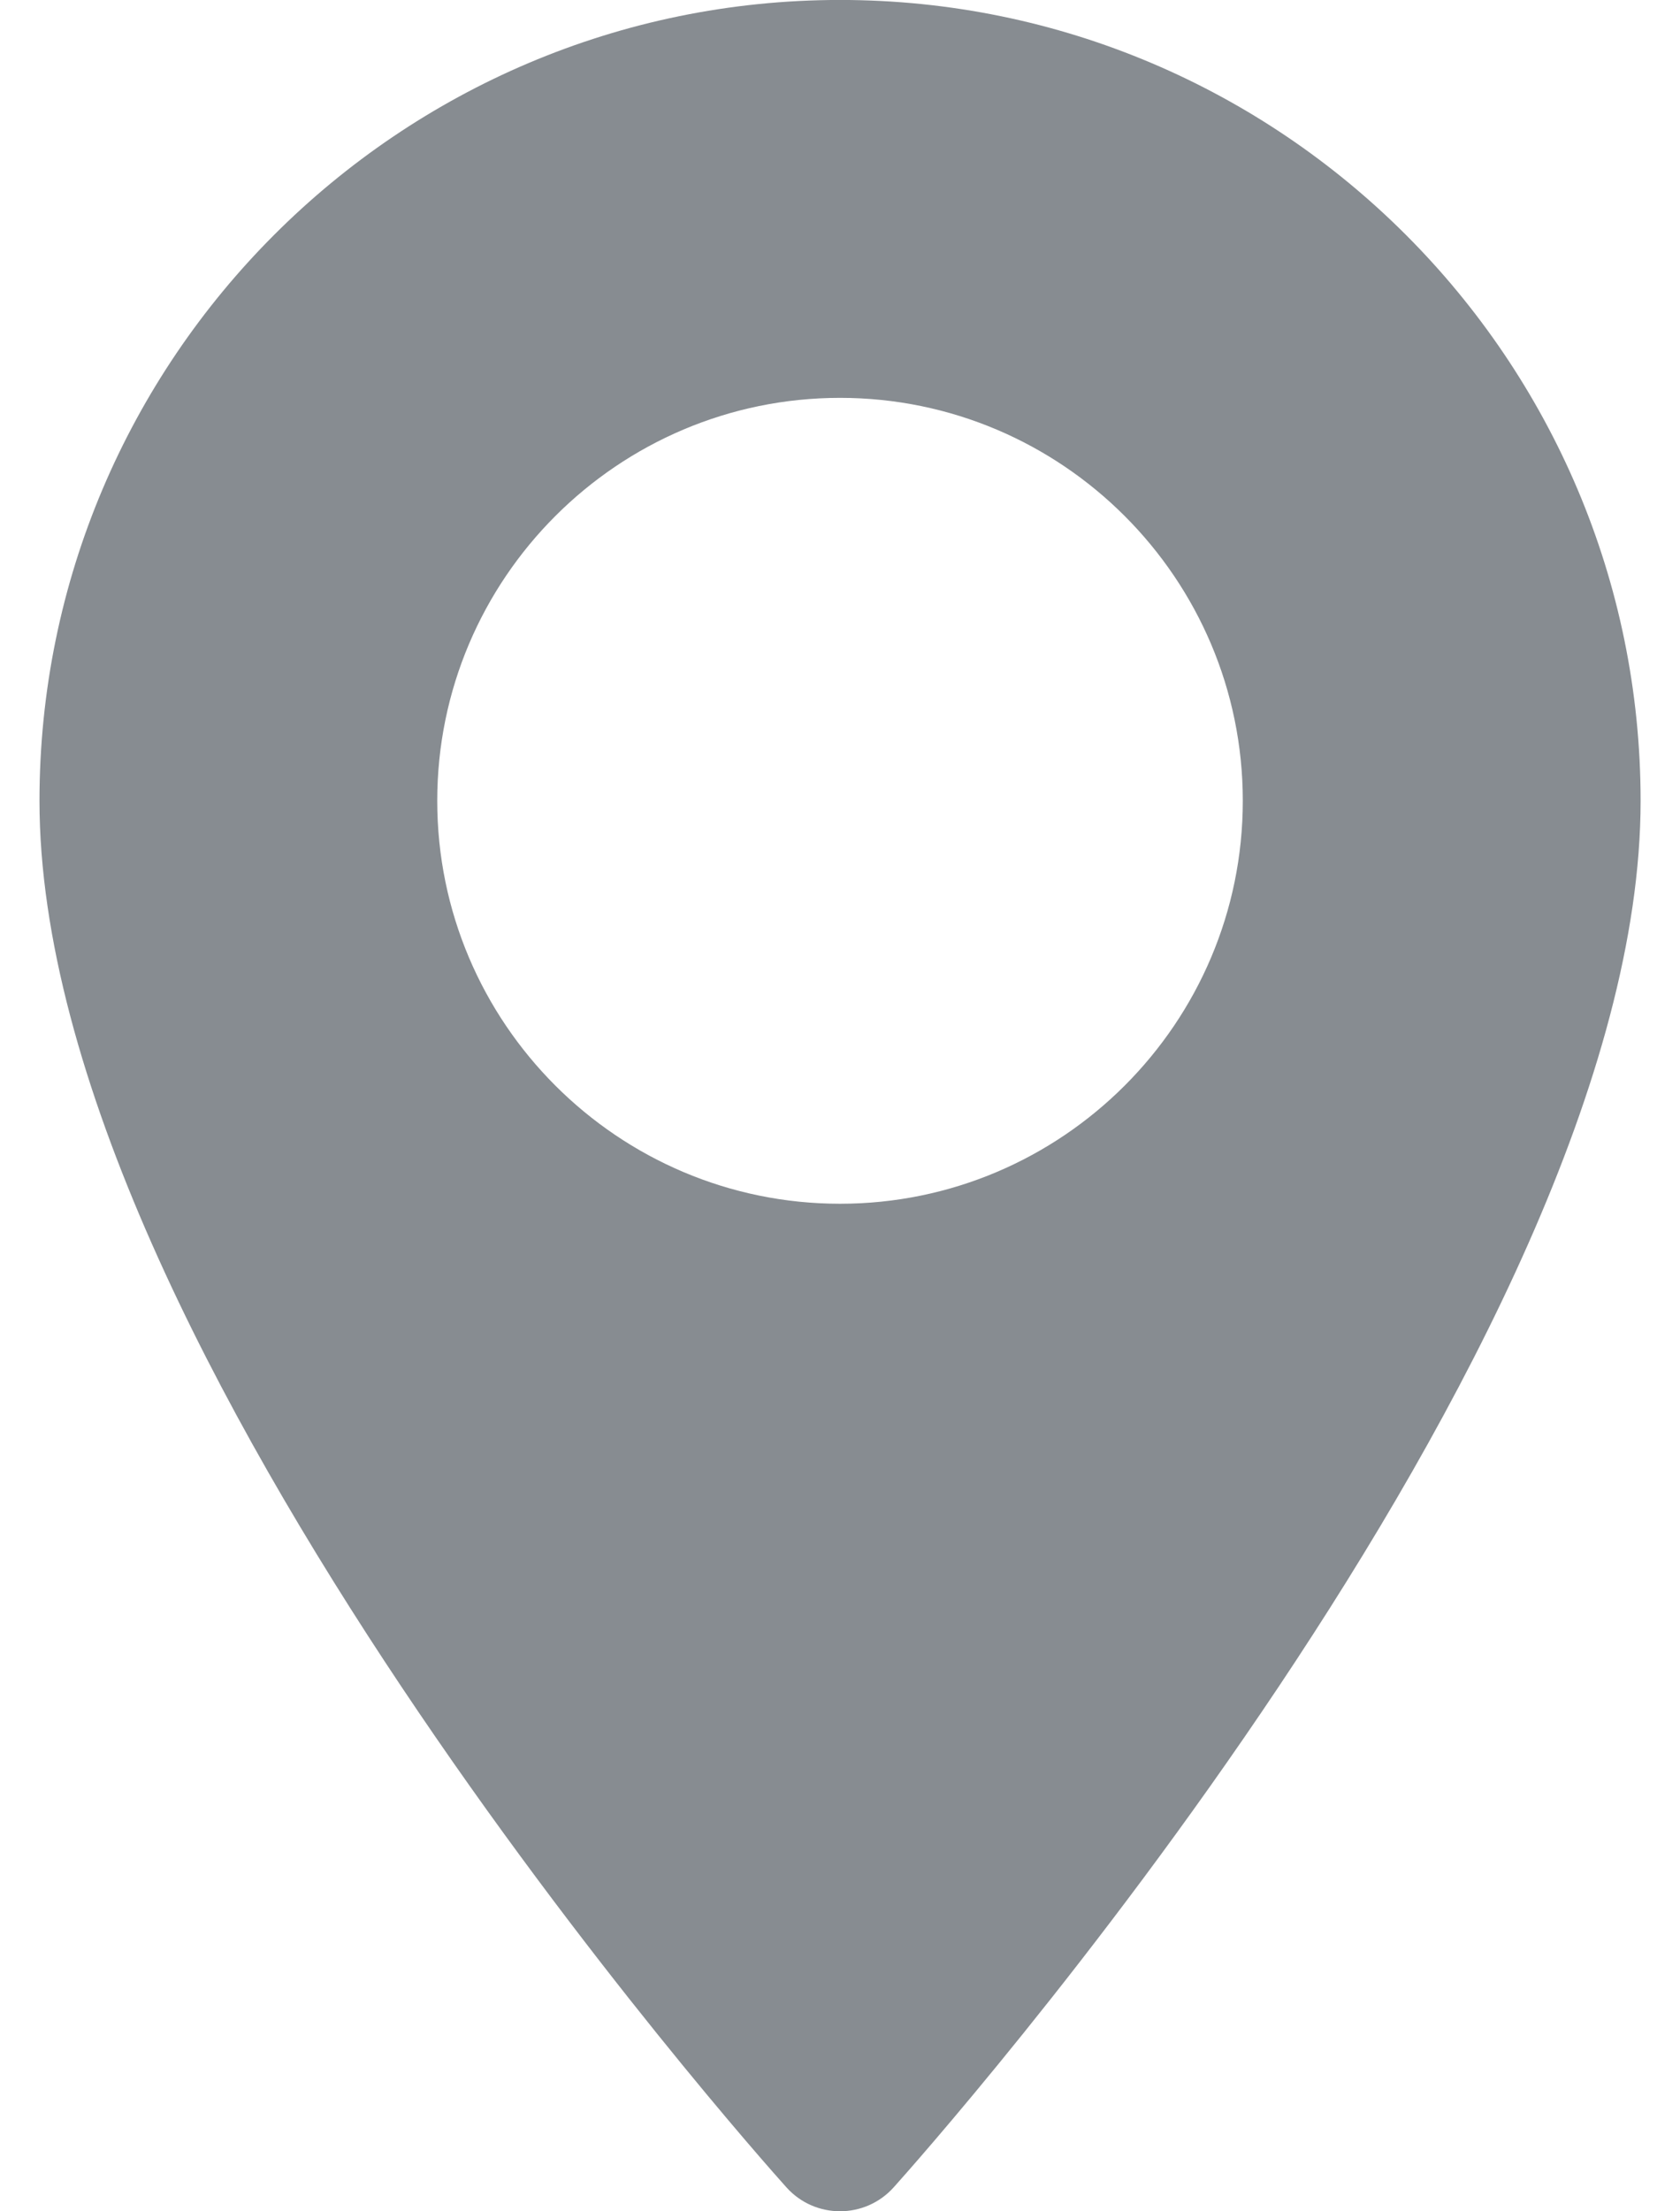 <svg width="38" height="50" viewBox="0 0 38 50" fill="none" xmlns="http://www.w3.org/2000/svg">
<path d="M19.001 -0.001C9.016 -0.001 0.893 8.122 0.893 18.107C0.893 30.498 17.098 48.69 17.788 49.458C18.436 50.18 19.567 50.178 20.214 49.458C20.904 48.69 37.109 30.498 37.109 18.107C37.108 8.122 28.985 -0.001 19.001 -0.001ZM19.001 27.218C13.977 27.218 9.89 23.131 9.89 18.107C9.89 13.083 13.977 8.996 19.001 8.996C24.024 8.996 28.111 13.084 28.111 18.107C28.111 23.131 24.024 27.218 19.001 27.218Z" fill="#878C91"/>
</svg>
